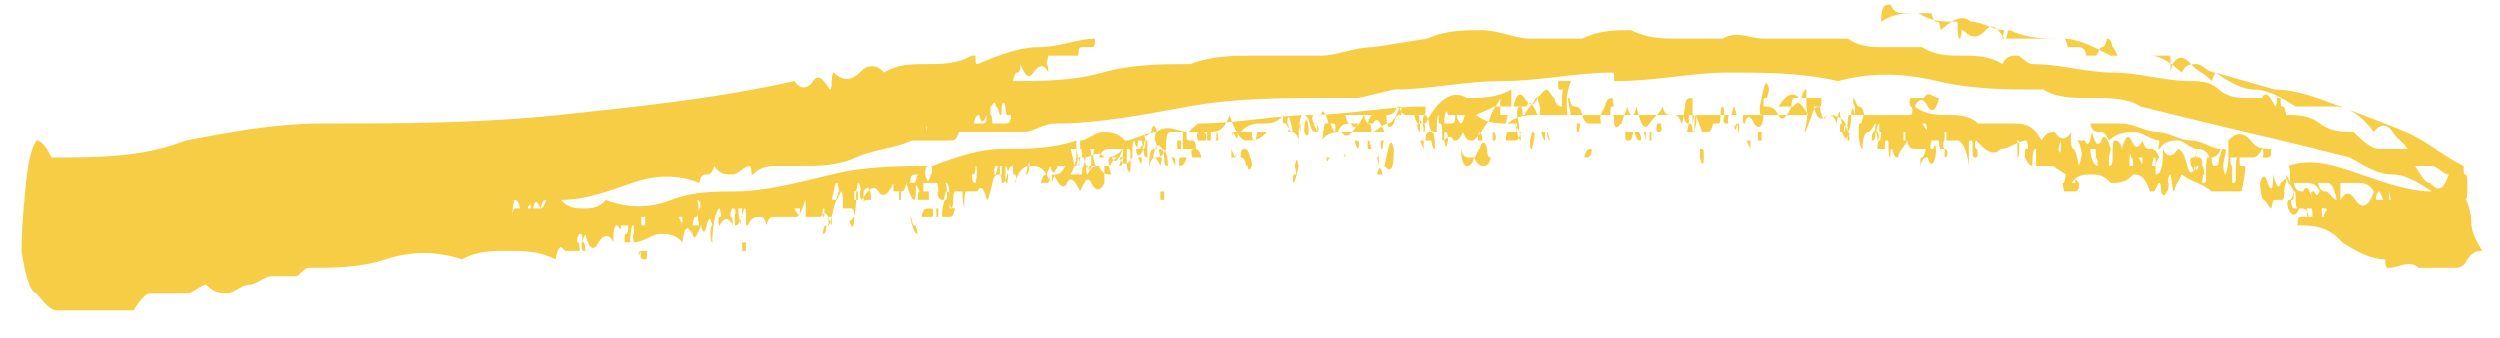 
<svg width="74" height="10" viewBox="0 0 74 10" fill="none" xmlns="http://www.w3.org/2000/svg">
    <path d="M73.145 6.42C73.09 6.169 73.034 5.917 72.979 5.917C72.979 5.917 73.034 5.917 73.034 5.666C73.034 5.666 73.034 5.666 73.034 5.415C73.034 5.415 73.034 5.164 72.979 5.164C72.924 5.164 72.924 5.164 72.924 4.913C72.371 4.661 71.819 4.159 71.21 3.908C70.603 3.657 69.939 3.405 69.276 3.154C68.613 2.903 67.95 2.652 67.342 2.652L65.573 2.149C65.352 2.149 65.187 1.898 65.021 1.898C64.855 1.898 64.689 1.898 64.579 2.149C64.302 1.898 63.971 1.647 63.639 1.647C63.252 1.647 62.865 1.647 62.478 1.647C61.981 1.396 61.539 1.144 61.042 1.144C60.544 1.144 59.992 1.144 59.494 0.893C59.439 0.893 59.439 0.893 59.384 1.144C59.328 1.144 59.273 1.144 59.273 1.144L59.328 0.893C58.997 0.893 58.665 0.642 58.334 0.642C58.057 0.391 57.726 0.642 57.449 0.893C57.394 0.642 57.394 0.642 57.339 0.642C57.284 0.642 57.228 0.642 57.173 0.391C57.062 0.391 56.897 0.391 56.786 0.391C56.62 0.391 56.51 0.391 56.344 0.391C56.233 0.391 56.068 0.391 55.957 0.14C55.791 0.14 55.681 0.14 55.681 0.642C56.068 0.391 56.399 0.391 56.786 0.391C57.173 0.642 57.505 0.642 57.892 0.642C57.947 0.642 57.947 0.642 57.947 0.893C57.947 0.893 57.947 1.144 58.002 1.144C58.057 1.144 58.057 0.893 58.057 0.893C58.057 0.893 58.057 0.893 58.113 0.893C58.334 1.144 58.555 1.144 58.776 0.893C58.997 0.642 59.163 0.893 59.328 1.144C59.605 1.144 59.881 1.144 60.157 1.144C60.434 1.144 60.71 1.144 60.986 1.144C61.042 1.144 61.097 1.144 61.097 1.144C61.152 1.144 61.207 1.396 61.207 1.396C61.263 1.396 61.318 1.396 61.318 1.396C61.373 1.396 61.428 1.396 61.539 1.396C61.594 1.396 61.705 1.396 61.76 1.647C61.871 1.647 61.926 1.647 62.036 1.647C62.092 1.647 62.147 1.396 62.202 1.396C62.258 1.396 62.313 1.396 62.368 1.144C62.423 1.144 62.478 1.144 62.534 1.396C62.589 1.396 62.644 1.647 62.7 1.647C62.81 1.647 62.976 1.647 63.087 1.647C63.252 1.647 63.418 1.647 63.529 1.647C63.639 1.647 63.75 1.647 63.916 1.647C64.026 1.647 64.136 1.647 64.192 1.647C64.247 1.647 64.247 1.647 64.247 1.898C64.247 2.149 64.247 2.149 64.302 1.898C64.468 1.647 64.634 1.647 64.855 1.898C65.076 2.149 65.242 2.149 65.463 2.4L65.573 2.149C65.96 2.4 66.347 2.652 66.734 2.652C67.121 2.652 67.563 2.903 67.95 3.154C68.281 3.154 68.668 3.154 69.11 3.154C69.497 3.154 69.884 3.405 70.271 3.908C70.437 3.657 70.658 3.657 70.824 3.908C70.99 4.159 71.1 4.159 71.266 4.41C70.99 4.41 70.713 4.41 70.437 4.41C70.16 4.41 69.939 4.159 69.663 3.908C69.332 3.908 69 3.908 68.668 3.657C68.337 3.405 68.005 3.405 67.674 3.405C67.618 3.154 67.618 3.154 67.563 3.154C67.508 3.154 67.508 3.154 67.508 2.903C67.453 2.903 67.397 2.903 67.397 2.903C67.397 3.154 67.342 3.154 67.342 3.154C67.231 2.903 67.066 2.652 66.955 2.903C66.789 2.903 66.679 2.903 66.568 2.903C66.292 2.903 65.96 2.903 65.684 2.652C65.408 2.4 65.076 2.4 64.8 2.4C64.081 2.4 63.307 2.149 62.534 2.149C61.76 2.149 60.986 1.898 60.157 1.898C59.992 1.898 59.826 1.647 59.715 1.647C59.55 1.647 59.384 1.647 59.273 1.898C58.886 1.647 58.444 1.647 58.057 1.647C57.67 1.647 57.284 1.647 56.897 1.396C56.51 1.396 56.178 1.396 55.791 1.396C55.404 1.396 55.073 1.396 54.686 1.144C54.244 1.144 53.802 1.144 53.415 1.144C53.028 1.144 52.586 1.144 52.199 1.144C51.812 1.144 51.425 0.893 50.983 1.144C50.541 1.144 50.099 1.144 49.712 1.144C49.215 1.144 48.773 1.144 48.275 0.893C47.833 0.893 47.336 0.893 46.838 1.144C46.728 1.144 46.562 1.144 46.396 1.144C46.23 1.144 46.065 1.144 45.899 1.144C45.788 1.144 45.678 1.144 45.567 1.144C45.457 1.144 45.401 1.144 45.291 1.144C44.849 1.144 44.351 0.893 43.854 0.893C43.357 0.893 42.804 0.893 42.251 1.144L40.649 1.396C40.096 1.396 39.599 1.647 39.101 1.647C38.438 1.647 37.775 1.647 37.167 1.647C36.504 1.647 35.896 1.647 35.233 1.898C34.404 1.898 33.519 1.898 32.635 2.149C31.751 2.4 30.867 2.4 29.982 2.4C30.038 2.149 30.093 2.149 30.093 2.149C30.148 2.149 30.203 2.149 30.203 1.898C30.314 2.149 30.424 2.4 30.59 2.149C30.756 1.898 30.922 1.898 31.032 2.149C31.032 2.149 31.032 1.898 30.977 1.898C30.977 1.898 30.977 1.898 31.032 1.647C31.143 1.647 31.309 1.647 31.419 1.647C31.585 1.647 31.696 1.647 31.917 1.647C31.917 1.396 31.972 1.396 32.027 1.396C32.082 1.396 32.138 1.396 32.193 1.396C32.248 1.396 32.303 1.396 32.359 1.396C32.414 1.396 32.414 1.144 32.414 1.144C31.917 1.144 31.364 1.396 30.756 1.396C30.148 1.396 29.54 1.647 28.932 1.898C28.877 1.898 28.877 1.898 28.877 1.647C28.877 1.647 28.822 1.647 28.767 1.647C28.324 1.898 27.882 1.898 27.44 1.898C26.998 1.898 26.556 1.898 26.169 2.149C25.948 1.898 25.672 1.898 25.451 2.149C25.174 2.4 24.953 2.4 24.677 2.149C24.622 2.149 24.622 2.4 24.622 2.4C24.622 2.4 24.622 2.652 24.566 2.652C24.401 2.4 24.235 2.149 24.069 2.4C23.903 2.652 23.682 2.652 23.516 2.4C21.306 2.903 18.929 3.154 16.553 3.405C14.121 3.657 11.8 3.657 9.534 3.657C8.152 3.657 6.826 3.908 5.5 4.159C4.229 4.661 2.902 4.661 1.52 4.661C1.41 4.41 1.244 4.159 1.078 4.159C0.913 4.41 0.802 4.913 0.747 5.666C0.691 6.169 0.636 6.922 0.636 7.425C0.747 8.178 0.913 8.681 1.078 8.681C1.299 8.932 1.465 9.183 1.686 9.183H2.736C3.123 9.183 3.51 9.183 3.952 9.183C4.118 8.932 4.284 8.681 4.45 8.681C4.615 8.681 4.781 8.681 5.002 8.681C5.168 8.681 5.389 8.681 5.555 8.681C5.721 8.681 5.942 8.429 6.108 8.429C6.329 8.681 6.55 8.681 6.715 8.681C6.937 8.681 7.158 8.429 7.379 8.429C7.6 8.429 7.821 8.178 8.042 8.178C8.263 8.178 8.539 8.178 8.76 8.178C8.871 8.178 8.981 7.927 9.147 7.927C9.921 7.927 10.639 7.927 11.413 7.676C12.187 7.425 12.905 7.425 13.679 7.676C14.121 7.425 14.563 7.425 15.005 7.425C15.503 7.425 15.945 7.425 16.442 7.676C16.497 7.425 16.553 7.173 16.718 7.425C16.884 7.425 16.995 7.425 17.161 7.425C17.161 7.425 17.161 7.173 17.105 7.173C17.05 7.173 17.105 6.922 17.161 6.922C17.216 6.922 17.271 6.922 17.216 7.173C17.216 7.425 17.216 7.425 17.326 7.425C17.326 7.425 17.326 7.173 17.271 7.173C17.216 7.173 17.216 7.173 17.326 6.922C17.437 7.425 17.603 7.425 17.713 7.173C17.879 6.922 18.045 6.922 18.155 7.173C18.155 6.922 18.155 6.671 18.266 6.671C18.321 6.671 18.377 6.922 18.377 6.671C18.432 6.671 18.487 6.671 18.598 6.671C18.598 6.671 18.598 6.922 18.542 6.922C18.487 6.922 18.487 6.922 18.487 7.173C18.598 7.173 18.653 7.173 18.653 7.173C18.653 7.173 18.653 6.922 18.708 6.671C18.763 6.671 18.763 6.671 18.763 6.922C18.708 6.922 18.763 7.173 18.763 7.173C19.04 7.173 19.316 6.922 19.537 6.922C19.758 6.922 19.979 6.922 20.2 7.173C20.256 6.671 20.366 6.671 20.477 6.922C20.477 6.671 20.532 6.42 20.587 6.42C20.698 6.42 20.698 6.169 20.642 5.917C20.753 5.917 20.753 6.169 20.698 6.169C20.642 6.42 20.642 6.42 20.698 6.671H20.477C20.477 6.922 20.532 7.173 20.642 6.922C20.753 6.671 20.753 6.671 20.753 6.671C20.808 6.922 20.863 6.922 20.919 6.671C20.974 6.42 21.029 6.42 21.084 6.671C21.029 6.671 21.029 6.922 21.029 6.922C21.029 7.173 21.084 7.173 21.084 7.173C21.084 6.671 21.195 6.169 21.306 6.169C21.361 6.42 21.361 6.42 21.306 6.42C21.25 6.42 21.25 6.671 21.306 6.671C21.416 6.42 21.582 6.42 21.692 6.671C21.692 6.671 21.692 6.42 21.637 6.42C21.582 6.42 21.637 6.169 21.692 6.169C21.748 6.169 21.803 6.169 21.748 6.42C21.748 6.671 21.748 6.671 21.803 6.671C21.858 6.671 21.969 6.42 22.024 6.169C22.079 6.169 22.079 6.169 22.079 6.42C22.079 6.671 22.079 6.671 22.135 6.671C22.245 6.42 22.356 6.42 22.466 6.42C22.577 6.42 22.632 6.42 22.687 6.671C22.742 6.42 22.853 6.42 22.908 6.42C23.019 6.42 23.129 6.42 23.24 6.42C23.35 6.42 23.461 6.42 23.572 6.42C23.682 6.42 23.737 6.169 23.848 5.917V6.169C23.848 6.169 23.848 6.169 23.848 6.42C24.014 6.42 24.124 6.42 24.29 6.42C24.456 6.169 24.566 6.42 24.511 6.671C24.566 6.671 24.622 6.42 24.677 6.169C24.732 5.917 24.787 5.917 24.898 5.666C24.953 5.666 24.953 5.917 24.953 6.169C25.008 6.169 25.119 6.169 25.174 6.169C25.23 6.169 25.285 6.169 25.285 6.42C25.285 6.42 25.34 6.169 25.34 5.917C25.34 5.666 25.34 5.666 25.395 5.415C25.451 5.415 25.506 5.666 25.451 5.666C25.451 5.666 25.451 5.917 25.506 5.917C25.672 5.666 25.837 5.415 26.003 5.666C26.169 5.917 26.335 5.666 26.445 5.415V5.666C26.556 5.666 26.611 5.666 26.666 5.666C26.722 5.666 26.777 5.666 26.832 5.415C26.887 5.666 26.998 5.917 27.053 5.917C27.108 5.917 27.108 5.666 27.108 5.666C27.108 5.415 27.108 5.415 27.219 5.666C27.164 5.666 27.164 5.917 27.164 5.917C27.219 5.917 27.274 5.917 27.33 5.917C27.385 5.917 27.44 5.917 27.495 5.917V5.666H27.385C27.33 5.666 27.33 5.666 27.33 5.666C27.33 5.666 27.33 5.666 27.33 5.415C27.44 5.415 27.551 5.415 27.716 5.415C27.772 5.415 27.772 5.666 27.772 5.666C27.716 5.666 27.772 5.917 27.882 5.917H27.938L27.993 5.666C28.103 5.666 28.103 5.666 28.103 5.917C28.103 6.169 28.103 6.169 28.159 6.169C28.214 6.169 28.214 5.917 28.214 5.917C28.214 5.917 28.214 5.666 28.269 5.666H28.49C28.49 5.917 28.49 5.917 28.545 6.169V5.917C28.545 5.917 28.545 5.666 28.601 5.666C28.711 5.666 28.822 5.666 28.932 5.666C29.043 5.415 29.153 5.666 29.209 5.917C29.264 5.917 29.319 5.666 29.374 5.415C29.43 5.164 29.485 5.164 29.596 5.164C29.596 5.164 29.651 5.164 29.651 5.415C29.706 5.415 29.761 5.415 29.817 5.164C29.872 4.913 29.927 4.913 29.982 4.913C29.982 5.164 29.982 5.164 30.038 5.164C30.093 5.164 30.093 5.415 30.038 5.415C30.203 4.913 30.369 4.913 30.535 4.913C30.701 4.913 30.922 4.913 31.088 5.415C31.088 5.415 31.088 5.164 31.032 5.164C30.977 5.164 30.977 5.164 31.088 4.913C31.143 5.164 31.198 5.164 31.309 4.913C31.364 4.913 31.474 4.913 31.53 4.913C31.419 5.164 31.309 5.164 31.198 5.164C31.309 5.415 31.474 5.666 31.585 5.415C31.696 5.164 31.861 5.415 31.972 5.666C32.082 5.415 32.193 5.164 32.303 5.415C32.414 5.666 32.58 5.666 32.69 5.415V4.913C32.58 4.913 32.469 4.913 32.303 4.913C32.248 5.164 32.138 4.913 32.082 4.661C32.303 4.661 32.525 4.41 32.69 4.661C32.856 4.661 33.022 4.661 33.243 4.41C33.243 4.661 33.243 4.661 33.188 4.661C33.133 4.661 33.077 4.661 33.022 4.661C32.967 4.661 32.911 4.661 32.856 4.661C32.801 4.661 32.801 4.913 32.856 4.913C32.967 4.661 33.077 4.661 33.133 4.661C33.243 4.913 33.353 4.913 33.519 4.661C33.519 4.41 33.519 4.159 33.575 4.159C33.63 4.41 33.685 4.41 33.685 4.159C33.74 4.159 33.796 4.159 33.796 4.159C33.851 4.41 33.851 4.41 33.74 4.41C33.63 4.41 33.63 4.41 33.63 4.41C33.63 4.661 33.74 4.661 33.851 4.41C33.906 4.41 33.906 4.159 33.906 4.159L33.851 3.908C33.906 4.159 34.017 3.908 34.072 3.908C34.127 3.657 34.182 3.657 34.238 3.908C34.182 3.908 34.182 4.159 34.182 4.159C34.182 4.159 34.238 4.159 34.238 4.41C34.072 4.41 34.017 4.41 34.017 4.913C34.072 4.661 34.182 4.661 34.238 4.661C34.293 4.661 34.404 4.661 34.514 4.41C34.514 3.908 34.569 3.908 34.68 3.908C34.79 3.908 34.901 3.908 35.011 3.908V4.159C35.011 4.159 35.011 4.159 35.011 4.41H35.398C35.398 4.159 35.343 4.159 35.233 4.159C35.122 4.159 35.122 4.159 35.122 3.908C35.343 3.908 35.564 3.908 35.785 3.908C36.006 3.908 36.227 3.908 36.393 3.405C36.559 3.908 36.725 4.159 36.891 4.159C37.112 4.159 37.277 4.159 37.498 3.908C37.388 3.908 37.277 3.908 37.112 3.908C37.001 3.908 36.891 3.908 36.725 3.908C36.946 3.657 37.167 3.657 37.388 3.657C37.609 3.657 37.775 3.657 37.996 3.405C37.941 3.657 37.996 3.657 38.051 3.657C38.106 3.657 38.106 3.657 38.051 3.657C38.106 3.657 38.162 3.908 38.217 3.908C38.272 3.908 38.383 3.908 38.438 4.159C38.438 3.657 38.493 3.405 38.548 3.405C38.604 3.405 38.714 3.405 38.77 3.657C38.825 3.908 38.88 3.908 38.991 3.908C39.046 3.908 39.046 3.657 38.935 3.657C38.825 3.657 38.825 3.405 38.88 3.405C38.935 3.405 39.046 3.405 39.101 3.405C39.156 3.154 39.267 3.405 39.322 3.657C39.267 3.657 39.267 3.657 39.267 3.657H39.212C39.156 3.908 39.156 4.159 39.101 4.159C39.322 3.908 39.488 3.908 39.709 3.908C39.875 4.159 40.041 3.908 40.206 3.657H39.985C39.93 3.657 39.875 3.657 39.82 3.405C40.096 3.405 40.372 3.405 40.649 3.405C40.538 3.405 40.483 3.657 40.483 3.657C40.538 3.657 40.593 3.657 40.593 3.908C40.759 3.908 40.925 3.657 41.091 3.657C41.201 3.657 41.367 3.405 41.422 3.154C41.478 3.405 41.588 3.405 41.643 3.405C41.754 3.405 41.864 3.405 41.975 3.405C42.03 3.405 42.03 3.657 41.975 3.657C41.92 3.657 41.975 3.908 42.03 3.908C42.03 3.657 42.03 3.405 42.086 3.657C42.141 3.657 42.141 3.908 42.141 3.908C42.196 3.908 42.196 3.657 42.141 3.657C42.086 3.657 42.141 3.405 42.141 3.405C42.196 3.405 42.251 3.405 42.307 3.657C42.307 3.908 42.417 3.908 42.528 3.908C42.528 3.657 42.528 3.405 42.583 3.405C42.583 3.657 42.583 3.657 42.638 3.657C42.693 3.657 42.693 3.908 42.693 4.159C42.804 4.159 42.914 3.908 43.025 4.159C43.136 4.159 43.191 4.159 43.301 3.908C43.412 4.159 43.467 4.159 43.578 4.159C43.688 4.159 43.799 3.908 43.854 3.908C43.965 3.657 44.075 3.657 44.13 3.405C44.241 3.154 44.296 3.154 44.407 2.903V3.154C44.407 3.154 44.407 3.154 44.407 3.405C44.462 3.405 44.462 3.405 44.517 3.405C44.572 3.405 44.628 3.405 44.628 3.405L44.572 3.657C44.628 3.657 44.683 3.657 44.738 3.657C44.794 3.657 44.849 3.657 44.904 3.657C44.904 3.908 44.904 3.908 44.849 3.908C44.794 3.908 44.738 3.908 44.738 3.908C44.683 3.908 44.683 3.908 44.628 3.908C44.628 3.908 44.572 3.908 44.572 4.159C44.628 4.159 44.738 4.159 44.794 4.159C44.904 4.159 44.959 4.159 45.015 3.908C44.959 3.908 44.959 3.908 44.959 3.657L44.904 3.405C44.904 3.154 44.959 3.154 45.015 3.154C45.015 3.154 45.07 3.154 45.07 3.405C45.07 3.405 45.07 3.405 45.125 3.405C45.236 3.154 45.346 3.154 45.457 2.903C45.567 2.903 45.678 2.652 45.788 2.652C45.844 2.652 45.954 2.903 46.009 2.903C46.065 3.154 46.175 3.154 46.23 3.154C46.23 2.903 46.23 2.652 46.286 2.652C46.23 2.652 46.175 2.652 46.175 2.652C46.12 2.652 46.12 2.652 46.12 2.4C46.175 2.4 46.286 2.4 46.341 2.4C46.396 2.4 46.452 2.4 46.507 2.4C46.396 2.652 46.341 2.903 46.396 3.405C46.507 3.405 46.507 3.405 46.452 3.154C46.396 2.903 46.396 2.903 46.452 2.903C46.507 3.154 46.562 3.154 46.617 3.154C46.673 3.154 46.783 3.154 46.838 3.405C46.894 3.657 47.004 3.657 47.059 3.657H47.391C47.336 3.405 47.391 3.405 47.502 3.154C47.557 2.903 47.667 2.903 47.723 2.903C47.778 3.154 47.778 3.154 47.723 3.154C47.667 3.154 47.667 3.154 47.667 3.405C47.778 3.405 47.778 3.405 47.778 3.657C47.833 3.908 47.944 3.657 47.999 3.657C48.054 3.405 48.109 3.405 48.165 3.154C48.22 3.405 48.275 3.405 48.331 3.405C48.386 3.405 48.441 3.154 48.441 3.154C48.552 3.657 48.662 3.908 48.828 3.657C48.994 3.405 49.104 3.405 49.215 3.154C49.27 3.405 49.381 3.405 49.491 3.405C49.602 3.405 49.712 3.405 49.767 3.657C49.823 3.657 49.823 3.405 49.878 3.154C49.878 2.903 49.989 2.903 50.099 2.903V3.154V3.405H50.154C50.154 3.405 50.154 3.405 50.099 3.657V3.405H50.044C50.044 3.405 50.044 3.405 49.989 3.405C49.989 3.657 49.989 3.657 49.989 3.657L49.933 3.908C49.989 3.908 49.989 3.908 49.989 3.908C50.044 3.908 50.099 3.908 50.154 3.908C50.154 3.657 50.154 3.405 50.21 3.405C50.265 3.657 50.32 3.657 50.375 3.908C50.431 3.908 50.486 3.908 50.541 3.908C50.596 3.908 50.652 3.908 50.707 3.657C50.762 3.657 50.818 3.657 50.873 3.657C50.928 3.657 50.928 3.405 50.928 3.405C50.928 3.405 50.928 3.154 50.983 3.154C51.038 3.154 51.038 3.405 51.038 3.405C50.983 3.657 51.039 3.657 51.149 3.657C51.149 3.405 51.149 3.405 51.204 3.405C51.26 3.405 51.26 3.405 51.315 3.154C51.37 3.154 51.37 3.405 51.425 3.405H51.591C51.591 3.657 51.591 3.657 51.647 3.657C51.702 3.405 51.812 3.405 51.923 3.657C52.089 3.908 52.199 3.657 52.199 3.405C52.089 3.405 52.089 3.405 52.089 3.154C52.144 2.903 52.144 2.903 52.199 2.652C52.254 2.4 52.31 2.4 52.365 2.652C52.31 2.903 52.31 2.903 52.254 2.903C52.199 2.903 52.199 2.903 52.199 3.154C52.365 3.154 52.531 3.154 52.641 3.405C52.752 3.657 52.918 3.405 53.028 3.154C53.028 2.903 53.083 2.903 53.139 2.903C53.194 2.903 53.249 2.903 53.304 2.903V3.154H53.415C53.36 3.154 53.304 3.154 53.304 3.154C53.304 2.903 53.36 2.652 53.47 2.652C53.47 2.903 53.47 3.154 53.47 3.154C53.526 3.405 53.47 3.657 53.415 3.908C53.47 3.908 53.526 3.657 53.636 3.405C53.691 3.154 53.802 3.154 53.857 3.154C53.912 3.405 53.968 3.657 54.078 3.405C54.189 3.405 54.299 3.405 54.355 3.657C54.41 3.405 54.465 3.154 54.465 3.405C54.52 3.657 54.52 3.657 54.52 3.657C54.465 3.657 54.465 3.657 54.465 3.908C54.576 3.908 54.576 3.908 54.576 3.908C54.576 3.657 54.631 3.657 54.686 3.908V4.159C54.741 4.159 54.741 4.159 54.741 4.159C54.741 3.908 54.741 3.908 54.686 3.908C54.741 3.908 54.797 3.657 54.797 3.405C54.797 3.154 54.852 3.154 54.907 3.405C54.907 3.154 54.907 3.154 54.907 3.154C54.852 3.154 54.852 2.903 54.852 2.903C54.907 2.903 54.962 3.154 55.018 3.154C55.073 3.154 55.128 3.154 55.184 3.405C55.128 3.405 55.128 3.657 55.073 3.657C55.018 3.657 55.018 3.657 55.018 3.908C55.018 4.159 55.073 4.41 55.128 4.41C55.128 4.159 55.184 3.908 55.294 3.908C55.404 3.908 55.46 3.657 55.515 3.657C55.515 3.657 55.515 3.908 55.46 3.908C55.46 3.908 55.404 3.908 55.404 4.159C55.46 4.159 55.515 4.159 55.515 3.908C55.515 3.908 55.57 3.908 55.57 4.159C55.626 4.159 55.626 3.908 55.57 3.908C55.515 3.908 55.57 3.657 55.626 3.657V3.908C55.626 3.908 55.626 3.908 55.681 3.908C55.681 3.908 55.681 4.159 55.626 4.159C55.57 4.159 55.57 4.41 55.57 4.41C55.626 4.41 55.681 4.41 55.681 4.41C55.736 4.41 55.736 4.41 55.791 4.41C55.791 4.159 55.791 4.159 55.847 4.159C55.902 4.159 55.902 4.159 55.902 4.41C55.902 4.41 55.902 4.661 55.957 4.661C55.957 4.41 55.957 4.41 56.013 4.41C56.068 4.661 56.123 4.661 56.178 4.661C56.233 4.41 56.344 4.41 56.455 4.159C56.51 4.41 56.565 4.41 56.731 4.41C56.841 4.41 56.897 4.41 57.007 4.41C57.007 4.41 56.952 4.661 56.897 4.661C56.841 4.661 56.841 4.661 56.841 4.913C56.897 4.661 57.007 4.661 57.062 4.661C57.118 4.913 57.228 4.913 57.284 4.661C57.339 4.41 57.284 4.159 57.228 4.41C57.118 4.41 57.118 4.41 57.173 4.159C57.339 4.159 57.449 4.159 57.394 4.159C57.394 4.41 57.449 4.41 57.56 4.661C57.67 4.661 57.67 4.41 57.56 4.41C57.505 4.41 57.505 4.159 57.56 4.159C57.726 4.159 57.836 4.159 57.947 4.159C58.057 4.159 58.223 4.41 58.278 4.913C58.278 4.661 58.278 4.661 58.278 4.41C58.278 4.159 58.278 4.159 58.334 4.159C58.389 4.159 58.389 4.159 58.389 4.41C58.389 4.661 58.389 4.661 58.499 4.661C58.555 4.661 58.555 4.41 58.499 4.41C58.444 4.41 58.444 4.159 58.499 4.159C58.721 4.41 58.997 4.661 59.218 4.41C59.494 4.41 59.715 4.159 59.992 4.159C60.047 4.41 60.047 4.41 59.992 4.41C59.936 4.41 59.936 4.41 59.936 4.661C59.936 4.661 60.047 4.913 60.157 4.913C60.157 4.41 60.213 4.41 60.268 4.41C60.268 4.41 60.268 4.41 60.268 4.661C60.268 4.661 60.268 4.661 60.268 4.913C60.489 4.913 60.655 4.913 60.765 4.913L61.152 5.164L61.097 5.415C61.042 5.415 61.042 5.415 61.097 5.666C61.207 5.666 61.263 5.666 61.373 5.666C61.484 5.666 61.539 5.666 61.539 5.415C61.484 5.415 61.428 5.164 61.428 5.415C61.373 5.415 61.318 5.415 61.318 5.415C61.484 5.164 61.705 5.164 61.871 5.164C62.092 5.164 62.258 5.164 62.478 5.415C62.7 5.415 62.921 5.415 63.142 5.164C63.307 5.164 63.473 5.164 63.639 5.666C63.639 5.666 63.694 5.666 63.75 5.666C63.805 5.666 63.86 5.415 63.916 5.415C63.971 5.415 63.971 5.666 63.971 5.666C63.971 5.666 64.026 5.917 64.136 5.666C64.192 5.666 64.192 5.415 64.192 5.415C64.136 5.415 64.192 5.164 64.247 5.164C64.302 5.415 64.302 5.666 64.358 5.666C64.413 5.415 64.468 5.415 64.579 5.164C64.91 5.415 65.187 5.415 65.463 5.666C65.739 5.666 66.071 5.666 66.347 5.666L66.402 5.415C66.402 5.415 66.458 5.164 66.458 4.913C66.402 4.913 66.347 4.913 66.347 4.913C66.292 4.913 66.292 4.913 66.292 4.661C66.402 4.661 66.513 4.661 66.624 4.661C66.734 4.661 66.844 4.661 66.955 4.41C67.01 4.41 67.01 4.661 66.955 4.661C67.01 4.661 67.066 4.661 67.121 4.661C67.176 4.661 67.231 4.661 67.231 4.41C67.01 4.41 66.789 4.41 66.624 4.159C66.402 3.908 66.181 3.908 65.96 4.159C65.96 4.159 65.96 4.41 65.96 4.661C65.96 4.913 65.905 5.164 65.85 5.164C65.794 4.913 65.794 4.913 65.85 4.661C65.905 4.41 65.905 4.41 65.794 4.41C65.739 4.41 65.739 4.661 65.684 4.661C65.684 4.913 65.629 4.913 65.573 4.913C65.518 4.913 65.463 4.913 65.463 4.661C65.408 4.661 65.352 4.661 65.352 4.661C65.297 4.661 65.297 4.913 65.297 5.164C65.297 5.415 65.297 5.415 65.187 5.415C65.187 5.415 65.187 5.164 65.242 5.164C65.242 5.164 65.242 4.913 65.187 4.913C65.187 4.661 65.131 4.661 65.076 4.661C65.021 4.661 64.966 4.661 65.021 4.41C65.131 4.41 65.297 4.41 65.408 4.661C65.518 4.661 65.629 4.661 65.739 4.41C65.463 4.41 65.187 4.159 64.855 4.159C64.523 4.159 64.192 3.908 63.86 3.908C63.529 3.908 63.142 3.657 62.81 3.657C62.478 3.657 62.147 3.657 61.871 3.657C61.926 3.908 62.036 3.908 62.147 3.908C62.258 3.908 62.313 3.908 62.423 4.159C62.7 3.908 62.921 3.908 63.197 3.908C63.418 3.908 63.694 4.159 63.916 4.159C63.916 4.159 63.916 4.41 63.86 4.41C63.86 4.41 63.86 4.41 63.916 4.41C64.081 4.159 64.302 4.159 64.468 4.159C64.634 4.159 64.855 4.41 65.021 4.41C65.021 4.661 64.966 4.661 64.91 4.661C64.855 4.661 64.8 4.661 64.855 4.913C64.91 4.913 64.91 5.164 64.966 4.913H65.021C64.91 5.164 64.8 5.164 64.744 4.913C64.689 4.661 64.579 4.41 64.468 4.41C64.302 4.661 64.136 4.661 64.026 4.41C64.026 4.913 63.971 5.164 63.805 5.164V4.913C63.75 4.913 63.75 4.913 63.75 4.913H63.694L63.75 4.661C63.805 4.661 63.805 4.661 63.805 4.913C63.86 4.661 63.916 4.661 63.916 4.661C63.805 4.41 63.75 4.41 63.639 4.41C63.584 4.41 63.473 4.41 63.418 4.159C63.307 4.41 63.197 4.41 63.087 4.159C62.976 3.908 62.865 4.159 62.81 4.41C62.755 4.159 62.644 4.159 62.589 4.159C62.534 4.159 62.534 4.41 62.534 4.661C62.534 4.913 62.478 4.913 62.423 4.913V4.661L62.478 4.41C62.423 4.159 62.258 3.908 62.202 4.159C62.092 4.41 61.981 4.159 61.926 3.908C61.871 4.159 61.815 4.41 61.705 4.159C61.594 4.159 61.484 4.159 61.428 4.159C61.484 4.159 61.539 4.159 61.594 4.41C61.65 4.661 61.594 4.661 61.539 4.913C61.484 4.661 61.428 4.41 61.373 4.41C61.318 4.41 61.263 4.159 61.318 3.908C61.152 4.159 60.986 4.159 60.821 3.908C60.71 3.908 60.544 3.908 60.434 4.159C60.157 3.657 59.881 3.657 59.55 3.657C59.218 3.657 58.886 3.657 58.555 3.657C58.278 3.405 57.947 3.405 57.67 3.405C57.339 3.405 57.007 3.405 56.676 3.154C56.786 2.903 56.952 2.903 57.062 3.154C57.228 3.405 57.339 3.154 57.394 2.903C57.228 2.903 57.062 2.652 56.952 2.903C56.841 2.903 56.731 2.903 56.565 2.903C56.51 2.903 56.51 3.154 56.565 3.154C56.62 3.154 56.62 3.405 56.565 3.405C55.902 3.405 55.294 3.405 54.741 3.405C54.686 3.405 54.686 3.657 54.686 3.908C54.686 4.159 54.631 4.159 54.52 3.908H54.576C54.576 3.908 54.631 3.908 54.631 3.657C54.465 3.405 54.244 3.405 54.078 3.405C53.857 3.657 53.747 3.405 53.691 3.154C53.747 3.154 53.802 3.154 53.857 3.154C53.912 3.154 53.912 3.154 53.912 2.903C53.691 2.903 53.47 2.903 53.249 2.903C53.028 2.652 52.807 2.903 52.641 3.154C52.807 3.154 52.973 3.154 53.083 3.154C53.249 2.903 53.36 3.154 53.526 3.405C52.973 3.405 52.42 3.405 51.867 3.405C51.315 3.405 50.818 3.405 50.265 3.405C50.21 3.405 50.21 3.405 50.21 3.657C50.21 3.657 50.154 3.908 50.099 3.908C50.099 3.657 50.044 3.657 49.989 3.657C49.933 3.657 49.878 3.657 49.823 3.405C49.104 3.405 48.331 3.405 47.612 3.405C46.894 3.405 46.175 3.405 45.567 3.405C45.623 3.154 45.567 3.154 45.512 2.903C45.401 3.154 45.291 3.154 45.125 2.903C44.959 2.652 44.849 2.903 44.794 3.154C44.904 3.154 45.015 3.154 45.18 3.154C45.291 2.903 45.401 3.154 45.512 3.405C45.236 3.405 44.904 3.405 44.628 3.657C44.296 3.657 44.02 3.657 43.688 3.405L44.241 3.154C44.407 3.154 44.572 3.154 44.738 3.154V2.903C44.738 2.903 44.738 2.903 44.738 2.652C44.296 2.903 43.854 2.903 43.412 2.903C43.025 2.652 42.583 2.903 42.196 3.657C42.141 3.657 42.086 3.657 42.03 3.657C41.975 3.657 41.92 3.657 41.864 3.405C41.92 3.405 42.03 3.405 42.086 3.405C42.196 3.405 42.196 3.405 42.196 3.154C40.98 3.154 39.82 3.405 38.825 3.405C37.775 3.405 36.669 3.657 35.454 3.657L35.177 3.908C34.846 3.908 34.569 3.657 34.238 3.908C33.906 3.908 33.575 4.159 33.298 4.159C33.077 3.908 32.856 3.908 32.635 3.908C32.414 3.908 32.193 4.159 31.972 4.159V4.41C32.027 4.41 32.027 4.41 32.027 4.661C31.972 4.661 31.972 4.661 31.917 4.913C31.861 4.913 31.861 4.913 31.806 4.913L31.861 4.661C31.861 4.661 31.861 4.41 31.861 4.159C31.143 4.41 30.424 4.41 29.651 4.41C28.988 4.41 28.269 4.661 27.606 4.913C26.666 4.913 25.616 4.913 24.622 5.164C23.572 5.415 22.632 5.666 21.748 5.666C21.14 5.666 20.532 5.666 19.869 5.917C19.206 6.169 18.598 6.169 17.934 5.917C17.713 6.169 17.492 6.169 17.271 6.169C17.05 6.169 16.829 6.169 16.608 5.917C17.326 5.917 17.99 5.666 18.708 5.415C19.427 5.164 20.09 5.164 20.698 5.415C20.753 5.164 20.808 5.164 20.919 5.164C20.974 5.164 21.084 5.164 21.14 4.913C21.306 5.164 21.471 5.164 21.692 5.164C21.858 5.164 22.024 4.913 22.19 4.913C22.19 4.913 22.245 4.913 22.245 5.164C22.245 5.164 22.245 5.164 22.3 5.164C22.521 4.913 22.798 4.913 23.019 4.913C23.24 4.913 23.461 4.913 23.737 4.913C24.235 4.913 24.787 4.913 25.34 4.661C25.893 4.41 26.445 4.41 26.998 4.159C27.164 4.159 27.385 4.159 27.551 4.159C27.716 4.159 27.882 4.159 28.103 4.159C28.214 4.159 28.324 4.159 28.38 3.908C28.49 3.908 28.545 3.908 28.656 3.908C28.822 3.908 28.932 3.908 29.098 3.908C29.264 3.908 29.374 3.908 29.485 3.908C29.761 3.908 30.038 3.908 30.314 3.908C30.59 3.908 30.867 3.657 31.253 3.657C32.525 3.657 33.796 3.405 35.177 3.154C36.559 2.903 37.885 2.903 39.156 2.903C39.488 2.903 39.875 2.903 40.206 2.903L41.257 2.652C42.307 2.652 43.357 2.4 44.462 2.4C45.567 2.4 46.673 2.149 47.723 2.149C47.778 2.149 47.778 2.149 47.778 2.4C47.778 2.4 47.833 2.4 47.888 2.4C48.994 2.4 50.099 2.149 51.149 2.149C52.199 2.149 53.304 2.149 54.41 2.4C55.349 2.149 56.289 2.149 57.339 2.4C58.389 2.652 59.439 2.652 60.489 2.652C60.876 2.903 61.373 2.903 61.926 2.903C62.478 2.903 62.976 2.903 63.363 3.154C64.358 3.405 65.408 3.657 66.458 3.908C67.563 4.159 68.558 4.41 69.553 4.661C69.995 4.913 70.382 5.164 70.824 5.164C71.21 5.164 71.597 5.415 71.984 5.666C71.321 5.666 70.603 5.415 69.884 5.164C69.166 4.913 68.447 4.661 67.729 4.913C67.784 4.913 67.784 5.164 67.784 5.164C67.784 5.415 67.784 5.415 67.729 5.415C67.674 5.164 67.563 5.415 67.508 5.415C67.453 5.666 67.342 5.415 67.287 5.164C67.287 5.666 67.231 5.666 67.121 5.415C67.066 5.164 66.955 5.164 66.9 5.415C66.9 5.666 66.955 5.917 67.01 5.917C67.066 5.917 67.176 6.169 67.231 6.169C67.287 5.917 67.287 5.917 67.342 5.917H67.563C67.618 5.917 67.618 5.666 67.618 5.666C67.618 5.666 67.618 5.415 67.674 5.415C67.729 5.415 67.784 5.415 67.895 5.666C67.895 5.666 67.839 5.917 67.784 5.917C67.729 5.917 67.674 5.917 67.729 6.169C67.839 6.42 67.95 6.42 68.06 6.169C68.226 6.169 68.281 6.169 68.337 6.42H68.116C68.06 6.42 68.005 6.42 68.005 6.671C68.447 6.671 68.889 6.671 69.332 7.173C69.718 7.425 70.16 7.676 70.603 7.676C70.603 7.676 70.603 7.927 70.658 7.927C70.713 7.927 70.713 7.927 70.713 7.927C70.99 7.927 71.321 7.676 71.597 7.927C71.929 7.927 72.261 7.927 72.647 7.927C72.758 7.927 72.924 7.927 73.034 7.676C73.2 7.425 73.366 7.425 73.476 7.425C73.145 6.922 73.145 6.671 73.145 6.42ZM66.237 4.661C66.181 4.661 66.181 4.913 66.181 5.164C66.181 5.415 66.181 5.415 66.071 5.415C66.071 5.164 66.071 4.913 66.071 4.913C66.016 4.913 66.016 4.661 66.016 4.661C66.071 4.661 66.181 4.661 66.237 4.661ZM65.076 4.913C65.076 5.164 65.076 5.164 65.076 4.913C65.021 5.164 64.966 4.913 64.966 4.913H65.076ZM63.307 4.661C63.363 4.661 63.363 4.661 63.363 4.661C63.363 4.661 63.363 4.661 63.418 4.661C63.418 4.913 63.418 4.913 63.307 4.661C63.252 4.913 63.252 4.913 63.307 4.661ZM63.087 4.661C63.142 4.661 63.142 4.913 63.142 4.913C63.087 4.913 63.087 4.913 63.031 4.913C63.031 4.661 63.031 4.41 63.087 4.661ZM62.036 4.41C62.036 4.661 62.036 4.661 62.036 4.661C62.036 4.661 62.092 4.661 62.092 4.913C61.981 4.913 61.871 4.661 61.871 4.41H62.036ZM60.986 4.159C60.986 4.159 61.042 4.159 60.986 4.159C61.042 4.41 60.986 4.661 60.931 4.41L60.986 4.159C60.986 4.159 60.931 4.159 60.986 4.159ZM59.715 4.159C59.77 4.159 59.77 4.159 59.77 4.41C59.77 4.41 59.77 4.661 59.715 4.661C59.715 4.41 59.715 4.41 59.715 4.159C59.715 4.159 59.66 4.159 59.715 4.159ZM59.605 4.159C59.605 4.41 59.605 4.41 59.605 4.159V4.159ZM57.781 4.41C57.781 4.41 57.781 4.41 57.726 4.41H57.781ZM57.56 3.908H57.615V4.159H57.56V3.908ZM57.449 4.41H57.56V4.661L57.449 4.41ZM56.897 3.657C56.952 3.657 56.952 3.657 56.952 3.657C56.952 3.657 56.952 3.657 57.007 3.657C57.062 3.908 57.062 3.908 56.897 3.657C56.897 3.908 56.897 3.908 56.897 3.657ZM56.344 3.908H56.399V4.159H56.344V3.908ZM52.144 3.908V4.159H52.033V3.908H52.144ZM51.702 4.159H51.812V4.41L51.702 4.159ZM51.425 3.657H51.481C51.481 3.908 51.481 4.159 51.425 3.657C51.37 3.908 51.37 3.908 51.315 3.657C51.315 3.908 51.37 3.657 51.425 3.657ZM50.32 4.41C50.375 4.41 50.375 4.41 50.375 4.41C50.431 4.41 50.431 4.41 50.431 4.661C50.431 4.913 50.375 4.913 50.32 4.661V4.41ZM49.049 3.657C49.16 3.657 49.16 3.657 49.16 3.657C49.215 3.908 49.16 3.908 49.104 3.908C49.049 3.908 48.994 3.908 49.049 3.657ZM48.828 3.908H48.883V4.159H48.828V3.908ZM48.662 3.908H48.717V4.159L48.662 3.908ZM48.496 3.908C48.552 3.908 48.607 4.159 48.552 4.159C48.496 4.159 48.441 4.159 48.386 3.908C48.386 3.908 48.386 3.908 48.496 3.908ZM48.109 3.908C48.165 3.908 48.275 3.908 48.331 3.908C48.331 3.908 48.331 4.159 48.22 4.159C48.109 4.159 48.109 4.159 48.109 3.908ZM46.894 4.661C46.949 4.41 47.004 4.41 47.115 4.41C47.115 4.661 47.004 4.661 46.894 4.661C46.894 4.661 46.838 4.661 46.894 4.661ZM46.728 3.908H46.673V3.657H46.728C46.783 3.657 46.783 3.657 46.728 3.908ZM45.788 3.908C45.844 3.908 45.844 4.159 45.899 4.159C45.788 4.159 45.788 3.908 45.788 3.908ZM45.623 3.908C45.678 3.908 45.678 3.908 45.678 3.908H45.733C45.733 3.908 45.733 3.908 45.733 4.159C45.678 4.159 45.623 3.908 45.623 3.908C45.567 3.908 45.567 3.908 45.623 3.908ZM45.346 3.908C45.401 3.908 45.457 3.908 45.401 4.159L45.346 4.41C45.291 4.41 45.291 4.41 45.291 4.159C45.346 3.908 45.346 3.908 45.346 3.908ZM45.015 4.159C44.959 4.159 44.904 3.908 44.849 3.657C44.959 3.908 45.015 3.908 45.015 4.159ZM44.186 3.908C44.296 3.908 44.296 4.159 44.241 4.159H44.186V3.908ZM43.799 3.908C43.854 3.908 43.909 4.159 43.854 4.159H43.799H43.743C43.743 4.159 43.743 3.908 43.799 3.908C43.799 3.908 43.743 3.908 43.799 3.908ZM43.467 4.661C43.522 4.661 43.578 4.661 43.633 4.661C43.688 4.661 43.743 4.41 43.799 4.41C43.854 4.159 43.965 4.159 44.02 4.41C44.02 4.661 44.075 4.661 44.13 4.661C44.075 4.913 43.965 4.913 43.909 4.913C43.854 4.913 43.743 4.913 43.633 4.661C43.578 4.913 43.467 4.913 43.412 4.913C43.301 4.913 43.246 4.661 43.246 4.41C43.301 4.661 43.412 4.661 43.467 4.661ZM43.136 3.405H43.357C43.357 3.405 43.301 3.657 43.246 3.657C43.191 3.657 43.08 3.405 43.136 3.405ZM42.859 3.405C42.914 3.405 42.97 3.405 43.08 3.405C43.08 3.657 43.025 3.657 42.914 3.657C42.859 3.657 42.804 3.657 42.749 3.657C42.749 3.405 42.804 3.154 42.859 3.405ZM42.749 4.159C42.749 3.908 42.749 3.908 42.804 3.908C42.859 3.908 42.859 4.159 42.859 4.159C42.804 4.41 42.804 4.41 42.749 4.159ZM42.472 4.41C42.417 4.41 42.417 4.41 42.362 4.159C42.307 4.159 42.251 4.159 42.196 4.159C42.196 3.908 42.251 3.908 42.362 3.908C42.472 3.908 42.472 4.159 42.472 4.41ZM42.03 4.159H42.141V4.41L42.03 4.159ZM39.377 4.661C39.377 4.661 39.433 4.661 39.377 4.661C39.433 4.661 39.433 4.661 39.377 4.661ZM39.82 4.661C39.764 4.661 39.82 4.41 39.82 4.661C39.875 4.661 39.875 4.661 39.82 4.661ZM40.096 4.159C40.206 4.159 40.262 4.159 40.206 4.41C40.206 4.41 40.151 4.41 40.096 4.159C40.096 4.159 40.096 4.41 40.096 4.159ZM40.593 4.41H40.483V4.159C40.538 4.159 40.538 4.159 40.593 4.41ZM40.759 4.661C40.814 4.661 40.814 4.41 40.759 4.661C40.814 4.41 40.814 4.661 40.814 4.913L40.759 4.661C40.704 4.661 40.704 4.661 40.759 4.661ZM40.87 5.164C40.814 5.164 40.759 5.164 40.759 5.164C40.814 4.913 40.87 4.913 40.925 5.164C40.925 5.164 40.925 5.164 40.87 5.164ZM40.98 4.913C41.035 4.661 41.035 4.661 41.091 4.41C41.146 4.159 41.201 4.159 41.257 4.41C41.257 4.913 41.201 5.164 40.98 4.913ZM41.035 3.405C41.146 3.405 41.257 3.405 41.367 3.154H41.422C41.422 3.154 41.422 3.154 41.478 3.154V3.405C41.367 3.405 41.312 3.405 41.257 3.657C41.091 3.908 41.035 3.657 41.035 3.405ZM40.98 4.159C41.035 4.41 41.035 4.41 40.98 4.159C40.925 4.159 40.925 4.41 40.925 4.41C40.87 4.41 40.87 4.41 40.87 4.159C40.925 4.159 40.98 4.159 40.98 4.159ZM39.599 3.908C39.709 3.657 39.82 3.657 39.985 3.657C40.096 3.908 40.262 3.657 40.372 3.405C40.428 3.657 40.483 3.657 40.649 3.657C40.759 3.405 40.87 3.657 40.98 3.908C40.759 3.908 40.538 3.908 40.317 3.908C40.041 3.908 39.82 3.908 39.599 3.908ZM39.377 3.657H39.488C39.543 3.657 39.543 3.908 39.488 3.908L39.377 3.657ZM39.377 4.661C39.377 4.661 39.377 4.661 39.267 4.661C39.267 4.913 39.322 4.661 39.377 4.661ZM38.88 3.657H38.991V3.908L38.88 3.657ZM38.604 3.908C38.604 3.657 38.659 3.405 38.714 3.657C38.77 3.908 38.714 4.159 38.604 3.908ZM38.438 3.657H38.493V3.908L38.438 3.657ZM38.438 4.913L38.383 5.164C38.383 5.164 38.327 5.415 38.272 5.415C38.272 5.164 38.272 5.164 38.327 5.164C38.383 5.164 38.383 5.164 38.327 4.913C38.383 4.661 38.383 4.661 38.438 4.913ZM38.327 4.661C38.272 4.661 38.272 4.661 38.327 4.661C38.272 4.661 38.272 4.661 38.217 4.661C38.217 4.661 38.217 4.661 38.327 4.661C38.327 4.41 38.327 4.41 38.327 4.661ZM38.106 3.657C38.106 3.405 38.162 3.405 38.217 3.657C38.272 3.908 38.272 3.908 38.217 3.908H38.106C38.162 3.908 38.162 3.657 38.106 3.657ZM36.559 4.661C36.504 4.661 36.504 4.661 36.448 4.661C36.448 4.661 36.448 4.661 36.448 4.41L36.559 4.661C36.614 4.661 36.614 4.41 36.559 4.661ZM36.946 4.661C37.001 4.661 37.056 4.661 37.056 4.913C36.946 5.164 36.891 4.913 36.946 4.661ZM37.222 3.908C37.222 3.908 37.222 4.159 37.222 3.908C37.167 4.159 37.167 4.159 37.112 4.159C37.112 4.159 37.056 4.159 37.056 3.908H37.222ZM36.725 4.661C36.725 4.41 36.78 4.41 36.835 4.41C36.891 4.41 36.946 4.41 37.001 4.661C37.001 4.661 36.946 4.913 36.891 4.913C36.835 4.661 36.78 4.661 36.725 4.661ZM36.504 3.908C36.559 3.908 36.559 3.908 36.559 3.908C36.559 3.908 36.559 3.908 36.614 3.908C36.669 4.159 36.614 4.159 36.504 3.908C36.448 3.908 36.448 4.159 36.504 3.908ZM35.951 4.159C36.006 4.159 36.006 4.159 36.006 3.908C36.062 3.908 36.062 4.159 36.062 4.159H35.951ZM35.73 3.908H35.84V4.159H35.73V3.908ZM35.509 3.908C35.564 3.908 35.619 3.908 35.619 3.908C35.73 3.908 35.73 4.159 35.675 4.159C35.619 4.159 35.564 4.159 35.454 4.159C35.398 3.908 35.454 3.908 35.509 3.908ZM35.398 4.41C35.509 4.41 35.564 4.661 35.564 4.661H35.288C35.233 4.41 35.288 4.41 35.398 4.41ZM35.122 4.661C35.067 4.913 34.956 4.913 34.901 4.913C34.901 4.661 34.901 4.661 34.956 4.661C35.011 4.661 35.067 4.661 35.122 4.661ZM34.846 4.159H34.956V4.41H34.901H34.846V4.159ZM34.68 4.661C34.79 4.661 34.79 4.661 34.79 4.913L34.68 4.661ZM34.459 5.917H34.348V5.666H34.459V5.917ZM34.127 4.661C34.182 4.41 34.238 4.159 34.404 4.41C34.514 4.41 34.569 4.661 34.569 4.913C34.514 4.913 34.459 4.913 34.459 4.661C34.459 4.41 34.348 4.41 34.348 4.41C34.293 4.41 34.293 4.41 34.348 4.661C34.404 4.661 34.404 4.661 34.348 4.913C34.238 4.661 34.182 4.661 34.127 4.661ZM33.906 4.159C33.961 4.159 34.017 4.159 33.961 4.159C33.961 4.41 33.961 4.41 33.961 4.661C33.906 4.661 33.851 4.661 33.851 4.41C33.851 4.41 33.851 4.159 33.906 4.159ZM33.74 4.41C33.74 4.159 33.74 4.159 33.74 4.41C33.74 4.159 33.74 4.159 33.74 4.41C33.851 4.159 33.851 4.41 33.851 4.41C33.796 4.41 33.796 4.41 33.796 4.41H33.74ZM33.685 4.661C33.74 4.661 33.74 4.661 33.74 4.661C33.74 4.661 33.74 4.661 33.796 4.661C33.796 4.913 33.796 4.913 33.685 4.661C33.63 4.913 33.63 4.913 33.685 4.661ZM33.353 4.913V4.661V4.41C33.464 4.41 33.464 4.41 33.464 4.661C33.464 4.661 33.464 4.661 33.464 4.913C33.464 5.164 33.409 5.164 33.353 4.913ZM32.967 5.415C32.967 5.415 33.022 5.415 33.077 5.415C33.077 5.415 33.022 5.415 32.967 5.415ZM33.133 4.913C33.133 4.913 33.188 4.661 33.243 4.661C33.243 4.913 33.188 4.913 33.133 4.913ZM32.525 4.661C32.635 4.41 32.746 4.41 32.856 4.41C32.967 4.41 33.133 4.41 33.243 4.41C33.133 4.661 33.022 4.913 32.911 4.661C32.856 4.661 32.69 4.661 32.525 4.661ZM32.248 4.913C32.303 4.913 32.303 4.913 32.303 4.661C32.303 4.661 32.303 4.41 32.248 4.41C32.303 4.41 32.359 4.41 32.359 4.41C32.469 4.41 32.469 4.41 32.414 4.41C32.359 4.41 32.359 4.661 32.359 4.661C32.414 4.913 32.414 4.913 32.469 4.913H32.635C32.69 4.913 32.746 4.913 32.801 4.913C32.856 4.913 32.856 5.164 32.911 5.164C32.746 5.164 32.635 5.164 32.525 4.913C32.414 4.913 32.303 4.913 32.193 5.164C32.138 5.164 32.138 4.913 32.193 4.913C32.193 5.164 32.248 4.913 32.248 4.913ZM31.696 4.41C31.751 4.41 31.806 4.41 31.861 4.41C31.917 4.661 31.917 4.661 31.861 4.913C31.972 4.913 31.972 4.913 31.917 4.661H32.138L32.082 4.913C32.027 4.913 32.027 5.164 32.027 5.164C31.917 5.164 31.806 5.164 31.696 5.164L31.806 4.913C31.806 4.913 31.751 4.661 31.696 4.41ZM31.143 5.164C31.198 5.164 31.198 5.164 31.198 5.164C31.198 5.164 31.198 5.164 31.253 5.164C31.198 5.164 31.143 5.415 31.143 5.415V5.164ZM30.977 5.164C31.088 5.164 31.088 5.164 31.032 5.415C30.977 5.415 30.922 5.415 30.811 5.415C30.867 5.164 30.922 5.164 30.977 5.164ZM30.48 4.913C30.535 4.913 30.535 4.913 30.48 4.913C30.424 5.164 30.424 5.164 30.369 5.164C30.424 4.913 30.48 4.661 30.48 4.913ZM30.203 4.913C30.203 4.913 30.203 4.913 30.148 4.913C30.148 4.913 30.148 4.913 30.203 4.913ZM29.982 5.415H30.093C30.148 5.415 30.093 5.415 29.982 5.415C29.982 5.415 29.927 5.415 29.982 5.415ZM29.761 4.913C29.817 4.913 29.872 5.164 29.817 5.415C29.761 5.415 29.761 5.415 29.761 5.164V4.913ZM29.596 4.913H29.651V5.164H29.596V4.913ZM29.54 4.913C29.485 5.164 29.485 5.164 29.43 5.164C29.43 4.913 29.43 4.913 29.54 4.913ZM28.767 5.164C28.822 5.164 28.877 5.164 28.877 4.913C28.932 4.913 28.932 5.164 28.877 5.415C28.822 5.415 28.767 5.415 28.767 5.164ZM27.993 5.917C28.048 5.917 28.048 5.666 27.993 5.415C28.103 5.415 28.103 5.666 28.103 5.917C28.103 6.169 28.159 6.169 28.269 6.169C28.214 6.42 28.159 6.42 28.103 6.42C28.048 6.42 27.938 6.42 27.882 6.42C27.882 6.169 27.938 5.917 27.993 5.917ZM27.716 6.169H27.772V6.42H27.716V6.169ZM27.385 5.164C27.385 4.913 27.44 4.913 27.495 4.913C27.551 4.913 27.551 4.913 27.551 4.913C27.606 4.913 27.606 5.164 27.551 5.164C27.495 5.415 27.44 5.415 27.385 5.164ZM27.274 6.42C27.33 6.169 27.385 6.169 27.495 6.169C27.606 6.169 27.661 6.169 27.606 6.42C27.551 6.42 27.495 6.42 27.44 6.42C27.385 6.42 27.33 6.42 27.274 6.42ZM27.164 6.922C27.053 6.922 26.998 6.671 26.943 6.42C26.998 6.42 26.998 6.671 27.053 6.671C27.108 6.671 27.108 6.671 27.164 6.922ZM27.164 5.164C27.164 5.164 27.108 5.415 27.053 5.415C26.998 5.415 26.943 5.415 26.943 5.415C26.943 5.164 26.998 5.164 27.164 5.164ZM26.611 5.666H26.666V5.917H26.611V5.666ZM25.837 5.917C25.837 5.917 25.837 5.917 25.782 5.917H25.837ZM25.561 5.666C25.616 5.666 25.616 5.666 25.561 5.666C25.727 5.415 25.782 5.666 25.782 5.917C25.672 5.917 25.616 5.917 25.616 5.917C25.561 5.917 25.561 6.169 25.561 5.666C25.506 5.666 25.506 5.666 25.561 5.666ZM25.285 5.666H25.395V5.917H25.285V5.666ZM25.285 6.42C25.285 6.671 25.23 6.922 25.119 6.42C25.174 6.671 25.23 6.42 25.285 6.42ZM24.787 5.415L24.843 5.666C24.787 5.666 24.787 5.917 24.732 5.917C24.677 5.917 24.677 5.917 24.622 5.917L24.677 5.666C24.732 5.415 24.732 5.415 24.787 5.415ZM24.511 6.42H24.622V6.671L24.511 6.42ZM24.345 6.922C24.401 6.671 24.401 6.671 24.456 6.671C24.456 6.922 24.401 6.922 24.345 6.922ZM24.401 6.169C24.401 6.169 24.401 6.42 24.401 6.169C24.401 6.42 24.401 6.42 24.401 6.169C24.401 6.42 24.401 6.42 24.345 6.42C24.345 6.169 24.345 6.169 24.401 6.169ZM23.516 6.169H23.682C23.682 6.42 23.627 6.42 23.516 6.169C23.516 6.169 23.461 6.169 23.406 6.42C23.461 6.42 23.461 6.169 23.516 6.169ZM22.079 7.425H21.969V7.173H22.079V7.425ZM21.969 6.169C21.969 6.42 21.969 6.42 21.969 6.42C21.913 6.42 21.913 6.671 21.969 6.671C21.913 6.671 21.858 6.42 21.858 6.169C21.803 6.169 21.969 6.169 21.969 6.169ZM20.09 6.42C20.145 6.42 20.145 6.42 20.145 6.42C20.145 6.42 20.145 6.42 20.2 6.42C20.2 6.671 20.2 6.671 20.09 6.42C20.035 6.671 20.035 6.671 20.09 6.42ZM18.984 6.42H19.095V6.671H18.984V6.42ZM18.984 7.425C19.04 7.425 19.095 7.425 19.15 7.425C19.15 7.676 19.15 7.676 19.095 7.676C18.984 7.676 18.929 7.676 18.984 7.425C18.874 7.425 18.874 7.676 18.984 7.425ZM15.282 6.169C15.226 6.169 15.171 6.169 15.171 6.42C15.171 6.169 15.171 6.169 15.226 5.917C15.282 5.917 15.337 5.917 15.392 6.169C15.337 6.169 15.337 6.169 15.282 6.169ZM15.447 5.917C15.447 5.917 15.503 5.917 15.558 5.917C15.558 5.917 15.503 5.917 15.447 5.917ZM15.613 6.169C15.724 5.917 15.724 6.169 15.724 6.169H15.613ZM16 6.169C15.945 6.169 15.834 6.169 15.779 6.169C15.834 5.917 15.89 5.917 16 6.169C16.055 5.917 16.111 5.917 16.166 5.917C16.166 5.917 16.111 6.169 16 6.169ZM27.44 3.908C27.44 3.908 27.44 3.657 27.44 3.908C27.385 3.657 27.44 3.657 27.44 3.908C27.495 3.657 27.44 3.657 27.44 3.908C27.495 3.908 27.495 3.908 27.44 3.908ZM28.159 3.657C28.159 3.405 28.159 3.405 28.159 3.657C28.159 3.405 28.159 3.405 28.159 3.657C28.214 3.657 28.214 3.657 28.159 3.657ZM29.043 3.657C28.988 3.657 28.877 3.657 28.822 3.657C28.877 3.405 28.932 3.405 28.988 3.405C29.043 3.657 29.098 3.657 29.209 3.405C29.209 3.657 29.153 3.657 29.043 3.657ZM29.761 3.657C29.651 3.657 29.485 3.657 29.374 3.657C29.374 3.657 29.374 3.405 29.319 3.405C29.319 3.405 29.319 3.405 29.319 3.154C29.374 3.154 29.43 2.903 29.485 3.154C29.54 3.154 29.596 3.405 29.596 3.405C29.651 3.405 29.651 3.405 29.651 3.154C29.651 3.154 29.706 2.903 29.761 3.154C29.761 3.154 29.761 3.405 29.817 3.405C29.872 3.405 29.872 3.405 29.927 3.405C29.927 3.657 29.817 3.657 29.761 3.657ZM67.784 5.415H67.674V5.164L67.784 5.415ZM67.895 6.169C67.839 6.169 67.784 5.917 67.839 5.917C67.895 5.917 67.895 5.917 67.895 5.666C67.95 5.666 67.95 5.666 67.95 5.917C67.95 6.169 68.005 6.169 68.005 6.169C68.005 6.169 67.95 6.169 67.895 6.169ZM68.116 5.917C68.116 5.917 68.171 5.917 68.226 5.917C68.171 5.917 68.171 5.917 68.116 5.917ZM68.447 6.42C68.392 6.42 68.392 6.42 68.337 6.42C68.281 6.42 68.281 6.42 68.281 6.169C68.392 6.169 68.392 6.169 68.392 6.169C68.447 6.169 68.447 6.169 68.447 6.42C68.447 6.42 68.447 6.169 68.447 6.42ZM68.502 5.666C68.392 5.666 68.392 5.666 68.447 5.917C68.392 5.666 68.281 5.415 68.171 5.666C68.06 5.666 67.95 5.666 67.895 5.415C68.005 5.415 68.171 5.415 68.281 5.415C68.392 5.415 68.558 5.415 68.668 5.666C68.613 5.666 68.613 5.917 68.502 5.666ZM68.668 6.169H68.613C68.613 6.169 68.613 6.169 68.668 6.169C68.668 6.169 68.613 6.169 68.668 6.169ZM68.779 6.42C68.724 6.42 68.724 6.42 68.724 6.169C68.779 6.169 68.834 6.169 68.834 6.169C68.889 6.169 68.945 6.42 68.945 6.42C68.945 6.169 68.834 6.169 68.779 6.42ZM68.834 5.666C68.779 5.666 68.668 5.666 68.613 5.415C68.668 5.415 68.779 5.415 68.889 5.415C69.055 5.415 69.11 5.666 69.166 5.917C69.055 5.917 68.945 5.666 68.834 5.666ZM69.718 5.917C69.553 5.666 69.442 5.666 69.276 5.917V5.415C69.442 5.415 69.608 5.415 69.774 5.415C69.939 5.415 70.105 5.415 70.271 5.666C70.105 6.169 69.884 6.169 69.718 5.917ZM70.547 5.917C70.492 5.917 70.437 5.917 70.326 5.917C70.326 5.917 70.326 5.666 70.437 5.666C70.547 5.917 70.547 5.917 70.547 5.917ZM70.768 5.917H70.713V5.666L70.768 5.917ZM71.929 5.415C71.763 5.415 71.653 5.164 71.487 4.913C71.653 4.913 71.819 4.913 71.984 4.913C72.15 4.913 72.316 5.164 72.482 5.164C72.316 5.666 72.15 5.666 71.929 5.415Z" fill="#F6CD45"/>
    </svg>
    